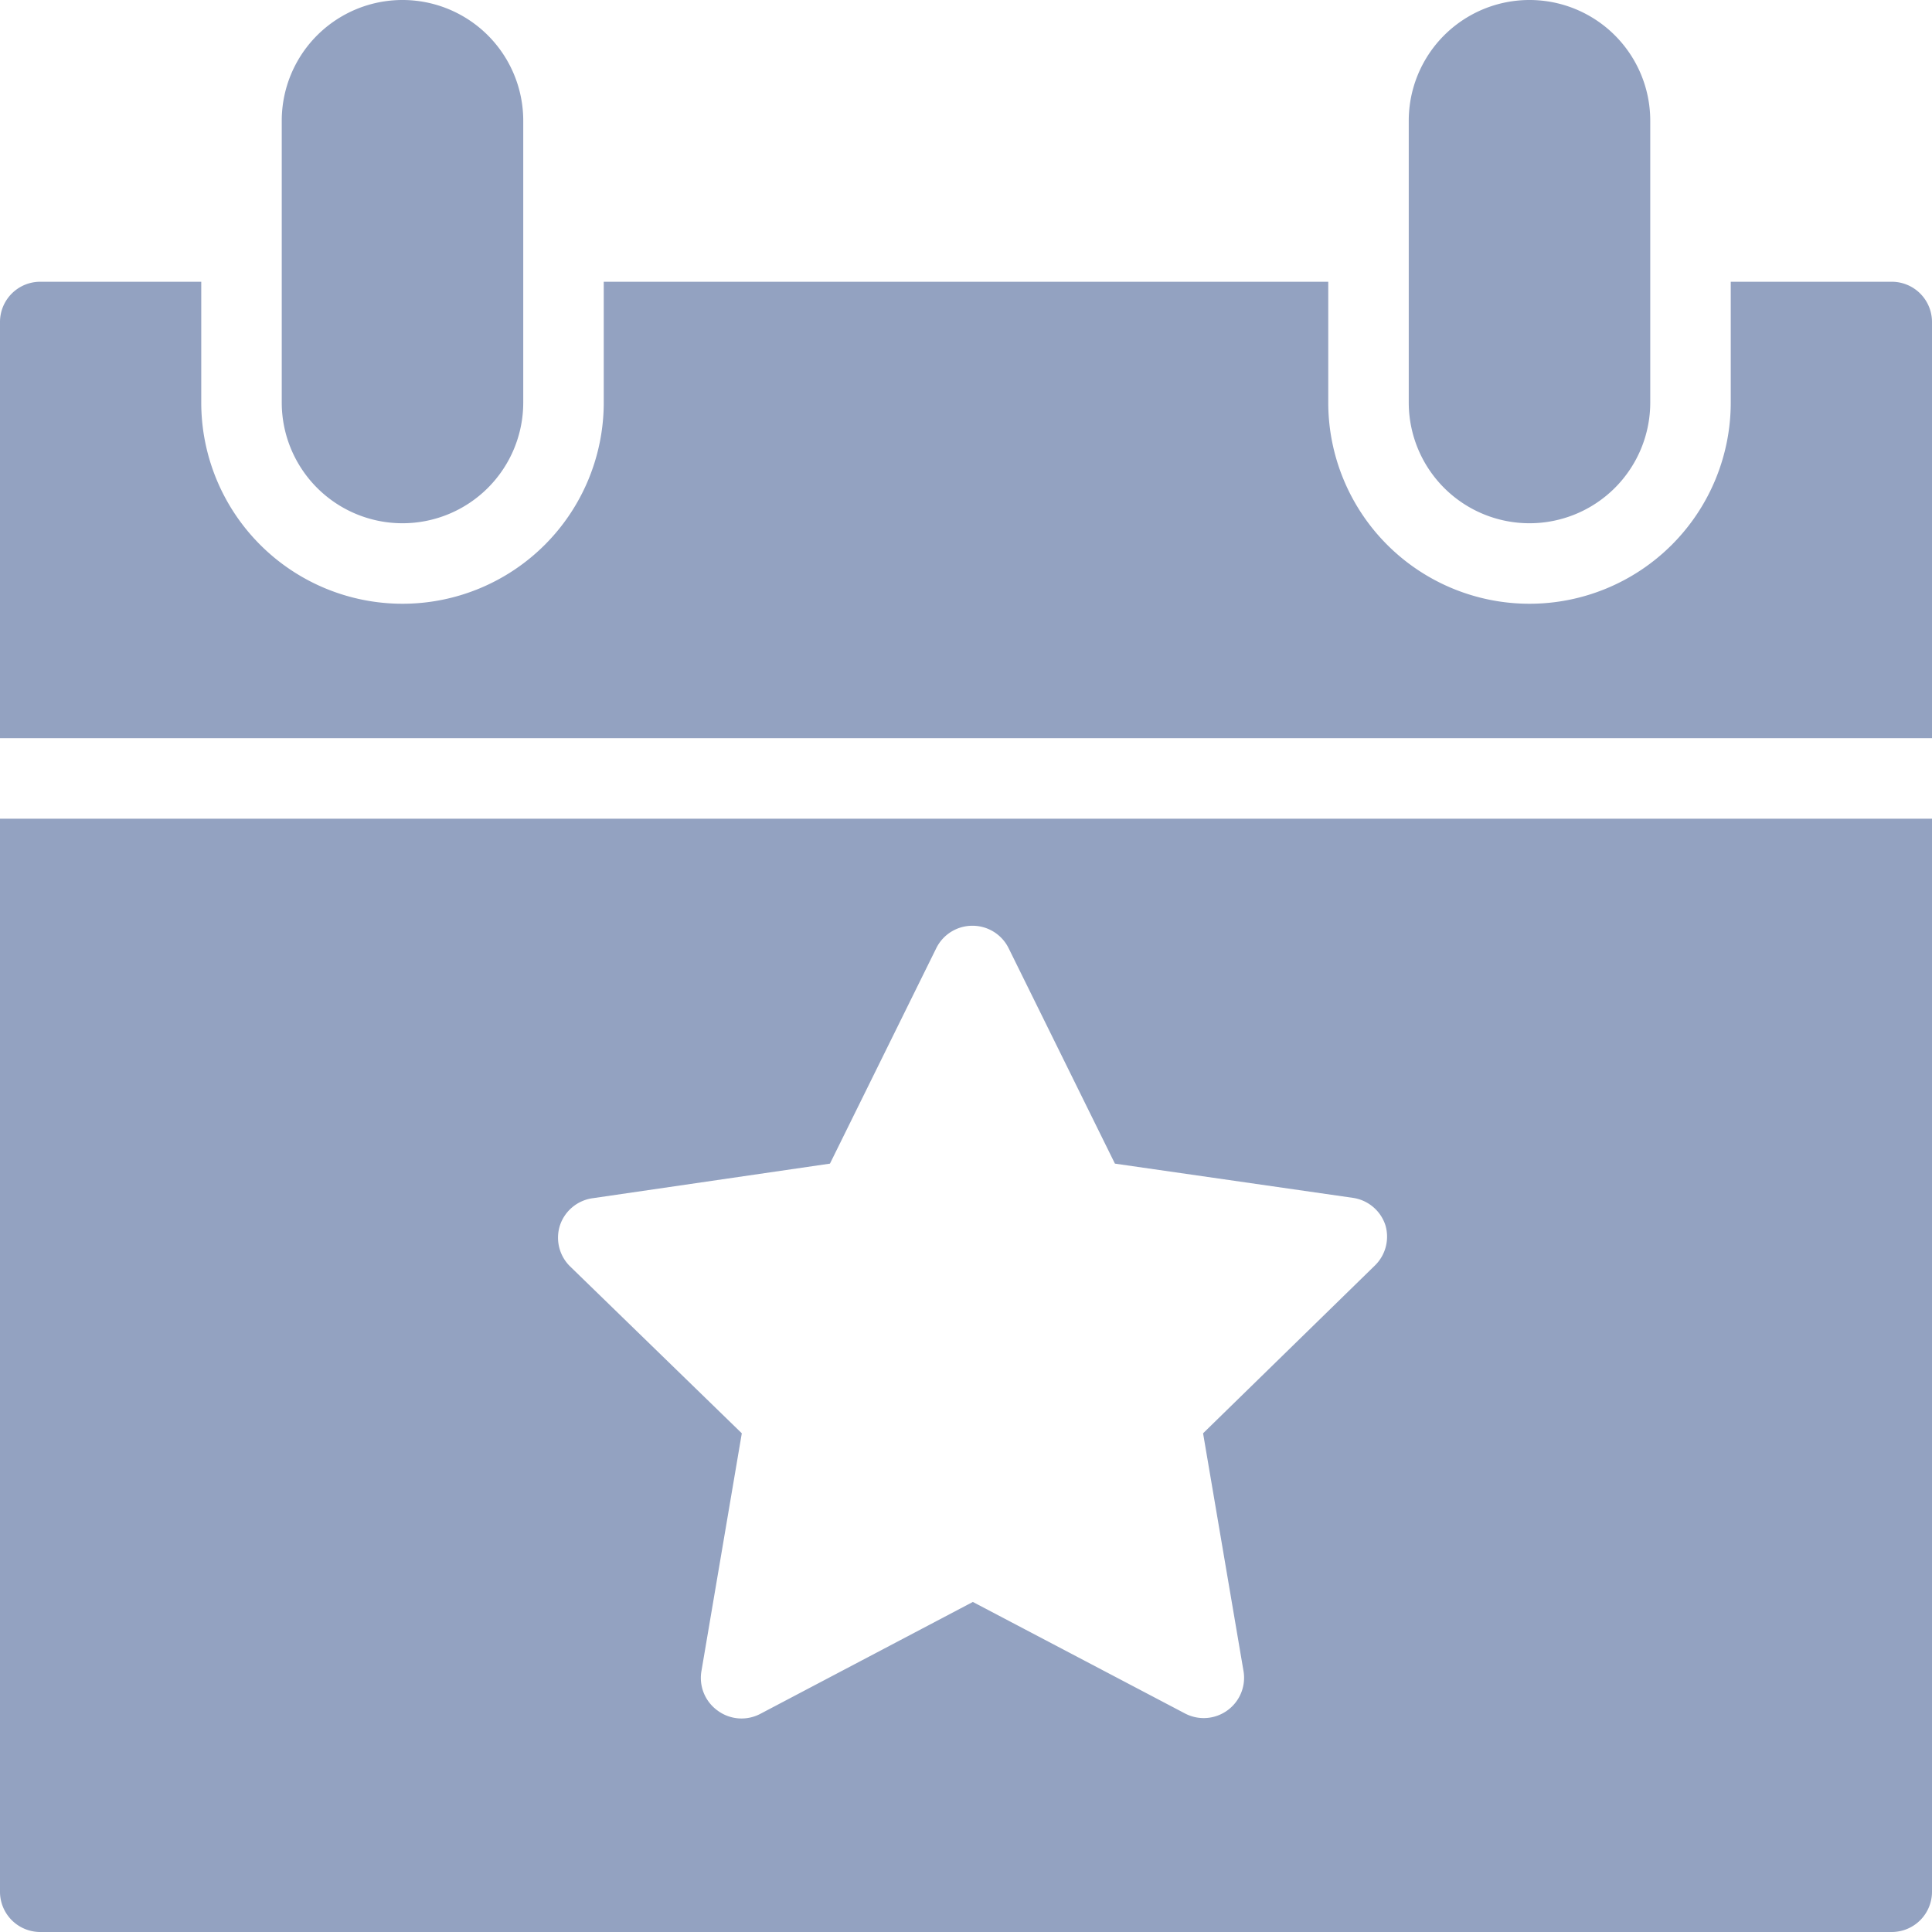 <svg xmlns="http://www.w3.org/2000/svg" version="1.1" xmlns:xlink="http://www.w3.org/1999/xlink" xmlns:svgjs="http://svgjs.com/svgjs" width="512" height="512" x="0" y="0" viewBox="0 0 48 48" style="enable-background:new 0 0 512 512" xml:space="preserve" class=""><g><g id="Calendar"><path d="m38 13a3 3 0 0 0 3-3v-7a3 3 0 0 0 -6 0v7a3 3 0 0 0 3 3z" fill="#93a2c1" data-original="#000000" class=""></path><path d="m10 13a3 3 0 0 0 3-3v-7a3 3 0 0 0 -6 0v7a3 3 0 0 0 3 3z" fill="#93a2c1" data-original="#000000" class=""></path><path d="m0 47a1 1 0 0 0 1 1h46a1 1 0 0 0 1-1v-26.66h-48zm13.91-16.55a1 1 0 0 1 .81-.68l5.9-.86 2.64-5.35a1 1 0 0 1 .9-.56 1 1 0 0 1 .9.56l2.64 5.35 5.91.85a1 1 0 0 1 .81.68 1 1 0 0 1 -.26 1l-4.27 4.17 1 5.88a1 1 0 0 1 -.39 1 1 1 0 0 1 -1.06.08l-5.27-2.77-5.28 2.78a1 1 0 0 1 -1.06-.08 1 1 0 0 1 -.4-1l1-5.89-4.28-4.16a1 1 0 0 1 -.24-1z" fill="#93a2c1" data-original="#000000" class=""></path><path d="m47 7h-4v3a5 5 0 0 1 -10 0v-3h-18v3a5 5 0 0 1 -10 0v-3h-4a1 1 0 0 0 -1 1v10.34h48v-10.34a1 1 0 0 0 -1-1z" fill="#93a2c1" data-original="#000000" class=""></path></g></g></svg>